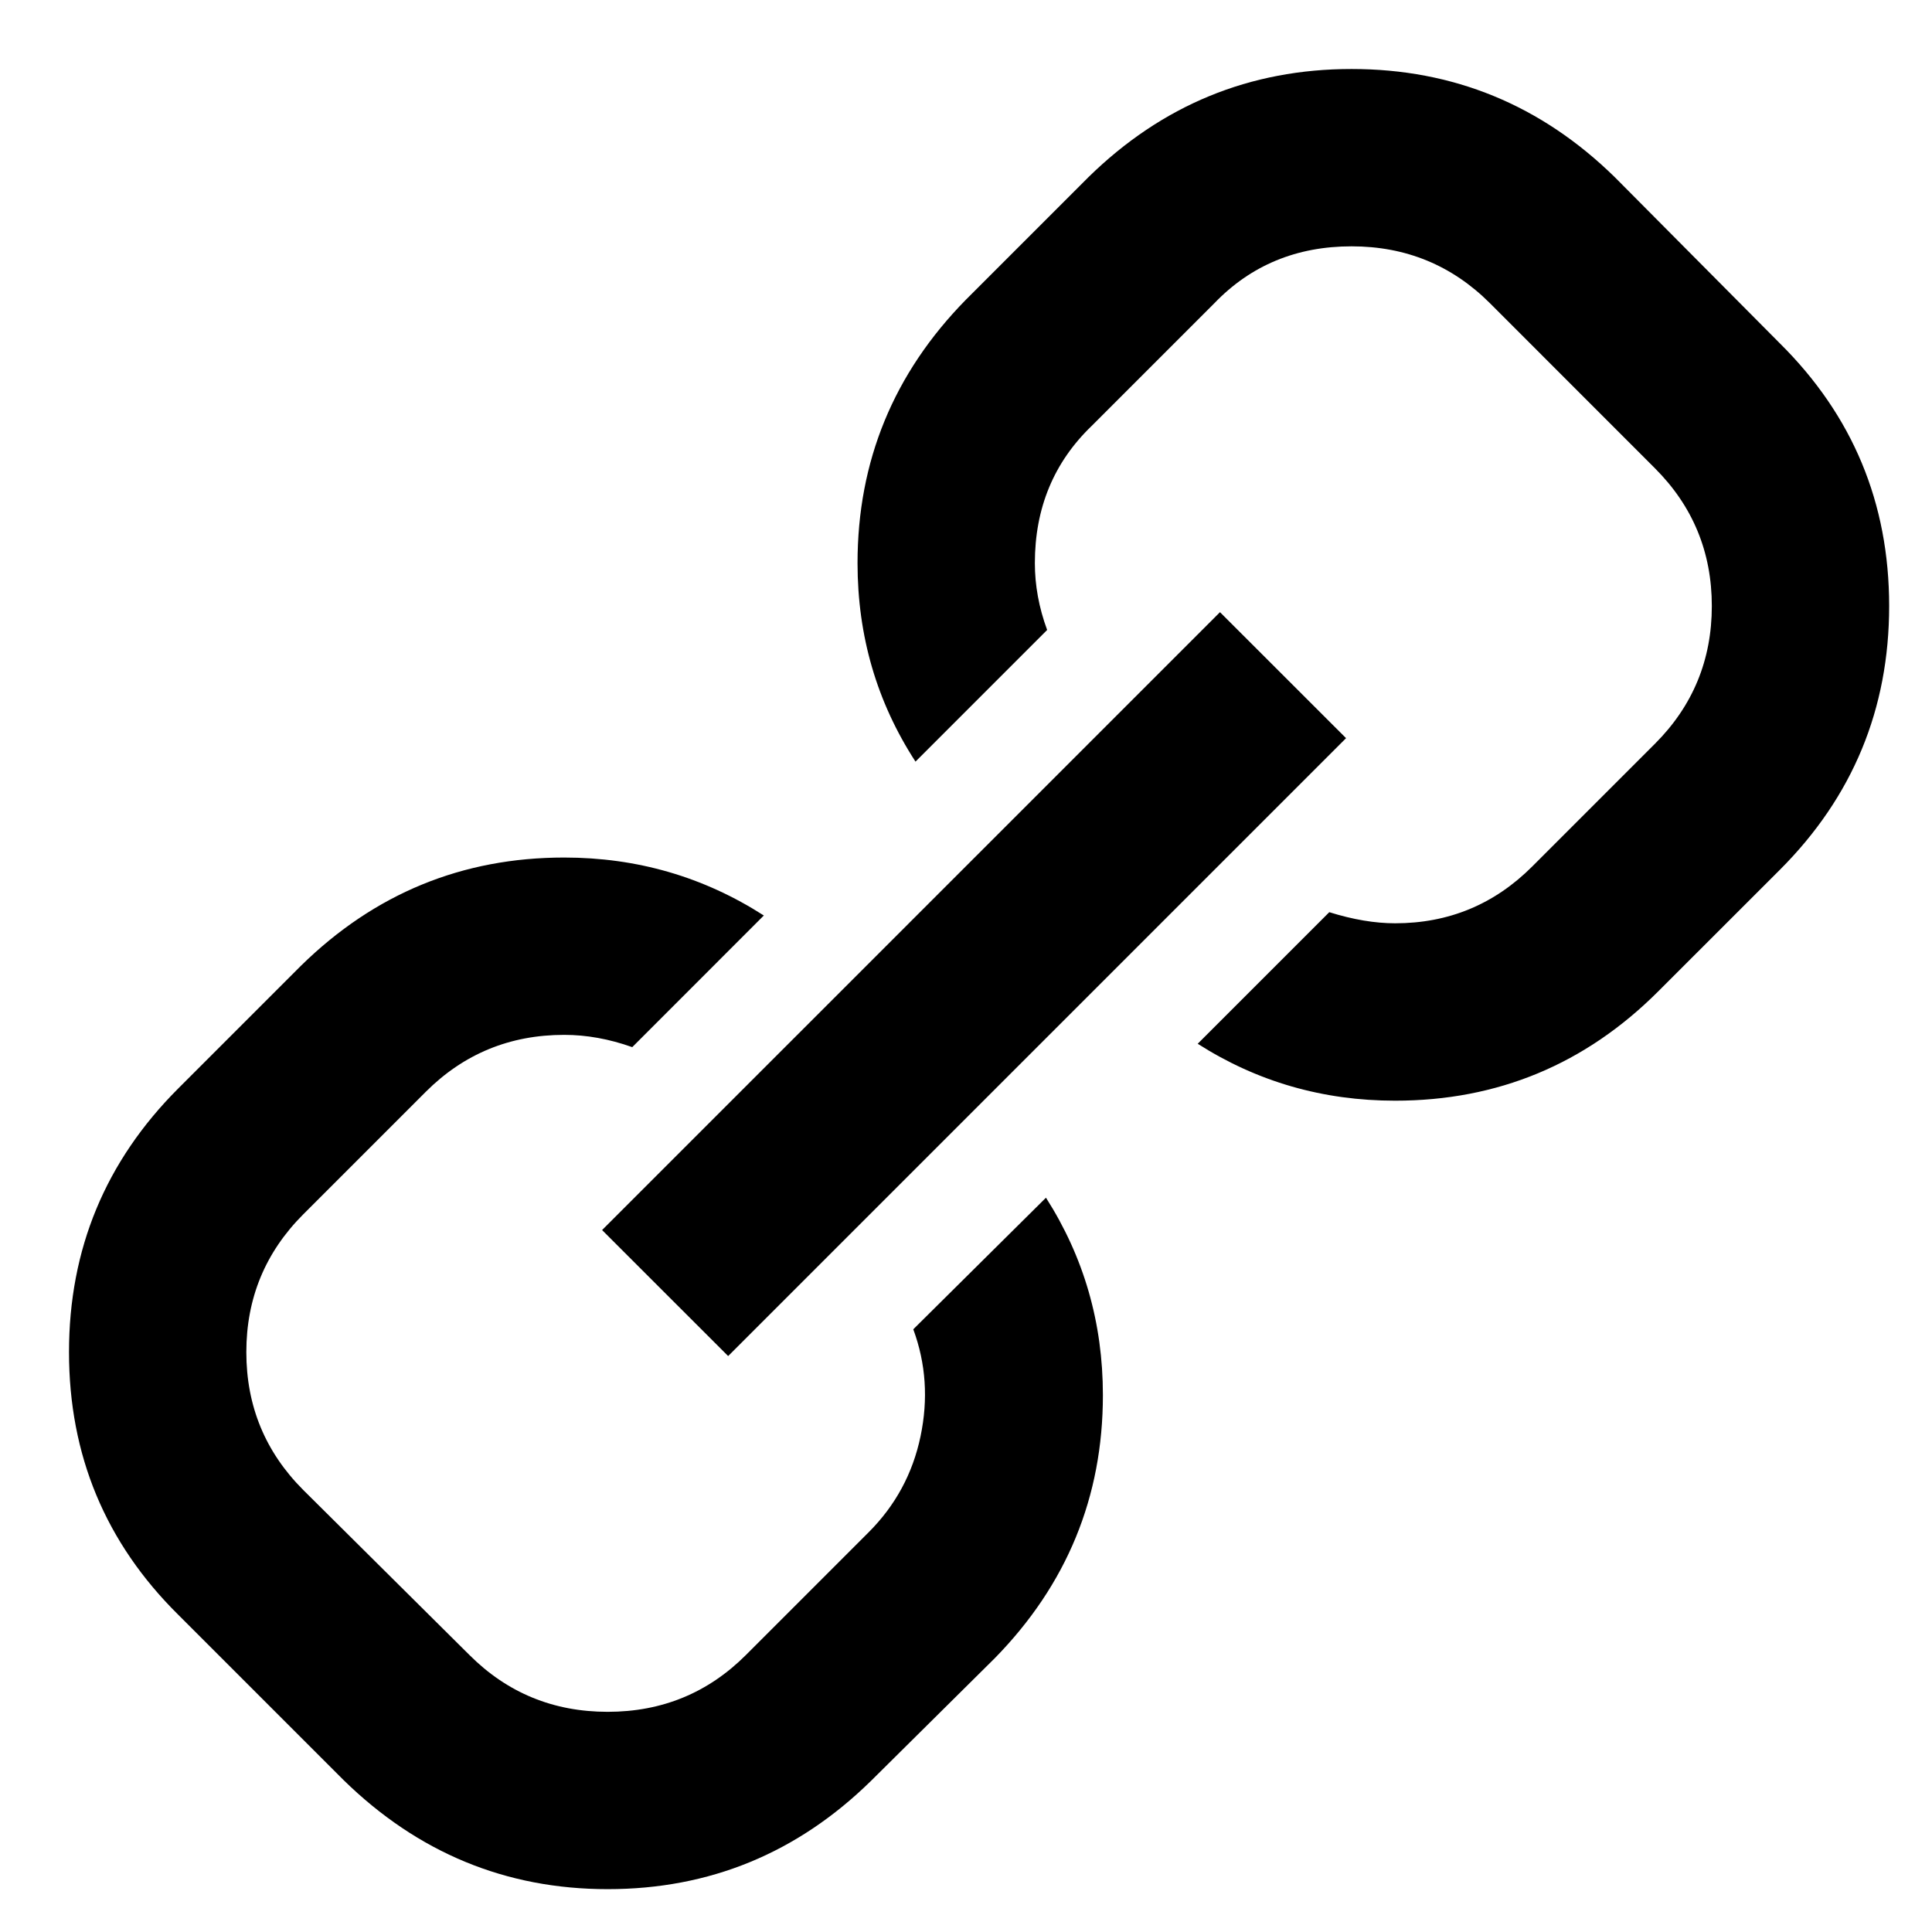 <svg class="svg-link" viewBox="0 0 28 28">
  <g class="g-link" stroke="none" stroke-width="1" fill="none" fill-rule="evenodd">
    <path fill="#000000" d="M12.589,22.207 C12.977,21.819 13.228,21.356 13.341,20.817 C13.454,20.278 13.419,19.761 13.236,19.265 L15.159,17.358 C15.709,18.22 15.984,19.173 15.984,20.219 C15.984,21.695 15.461,22.967 14.416,24.033 L12.622,25.811 C11.555,26.857 10.283,27.379 8.807,27.379 C7.331,27.379 6.054,26.851 4.976,25.795 L2.584,23.403 C1.528,22.358 1,21.089 1,19.596 C1,18.104 1.528,16.83 2.584,15.774 L4.362,13.996 C5.429,12.95 6.7,12.428 8.177,12.428 C9.233,12.428 10.197,12.708 11.07,13.268 L9.163,15.176 C8.829,15.057 8.5,14.998 8.177,14.998 C7.39,14.998 6.722,15.273 6.172,15.822 L4.394,17.6 C3.845,18.15 3.57,18.815 3.57,19.596 C3.57,20.378 3.845,21.043 4.394,21.593 L6.803,23.985 C7.352,24.534 8.02,24.809 8.807,24.809 C9.594,24.809 10.262,24.534 10.811,23.985 L12.589,22.207 Z M25.795,4.976 C26.851,6.022 27.379,7.29 27.379,8.783 C27.379,10.275 26.851,11.55 25.795,12.606 L24.033,14.367 C22.977,15.423 21.706,15.952 20.219,15.952 C19.173,15.952 18.22,15.677 17.358,15.127 L19.265,13.22 C19.61,13.328 19.928,13.381 20.219,13.381 C20.995,13.381 21.657,13.107 22.207,12.557 L23.985,10.779 C24.534,10.23 24.809,9.564 24.809,8.783 C24.809,8.002 24.534,7.336 23.985,6.787 L21.593,4.394 C21.043,3.845 20.375,3.57 19.588,3.57 C18.791,3.57 18.128,3.845 17.6,4.394 L15.822,6.172 C15.273,6.7 14.998,7.363 14.998,8.161 C14.998,8.484 15.057,8.807 15.176,9.13 L13.268,11.038 C12.708,10.176 12.428,9.217 12.428,8.161 C12.428,6.684 12.95,5.413 13.996,4.346 L15.774,2.568 C16.841,1.523 18.112,1 19.588,1 C21.065,1 22.336,1.523 23.403,2.568 L25.795,4.976 Z M8.726,17.827 L17.681,8.872 L19.508,10.698 L10.553,19.653 L8.726,17.827 Z"></path>
  </g>
</svg>
